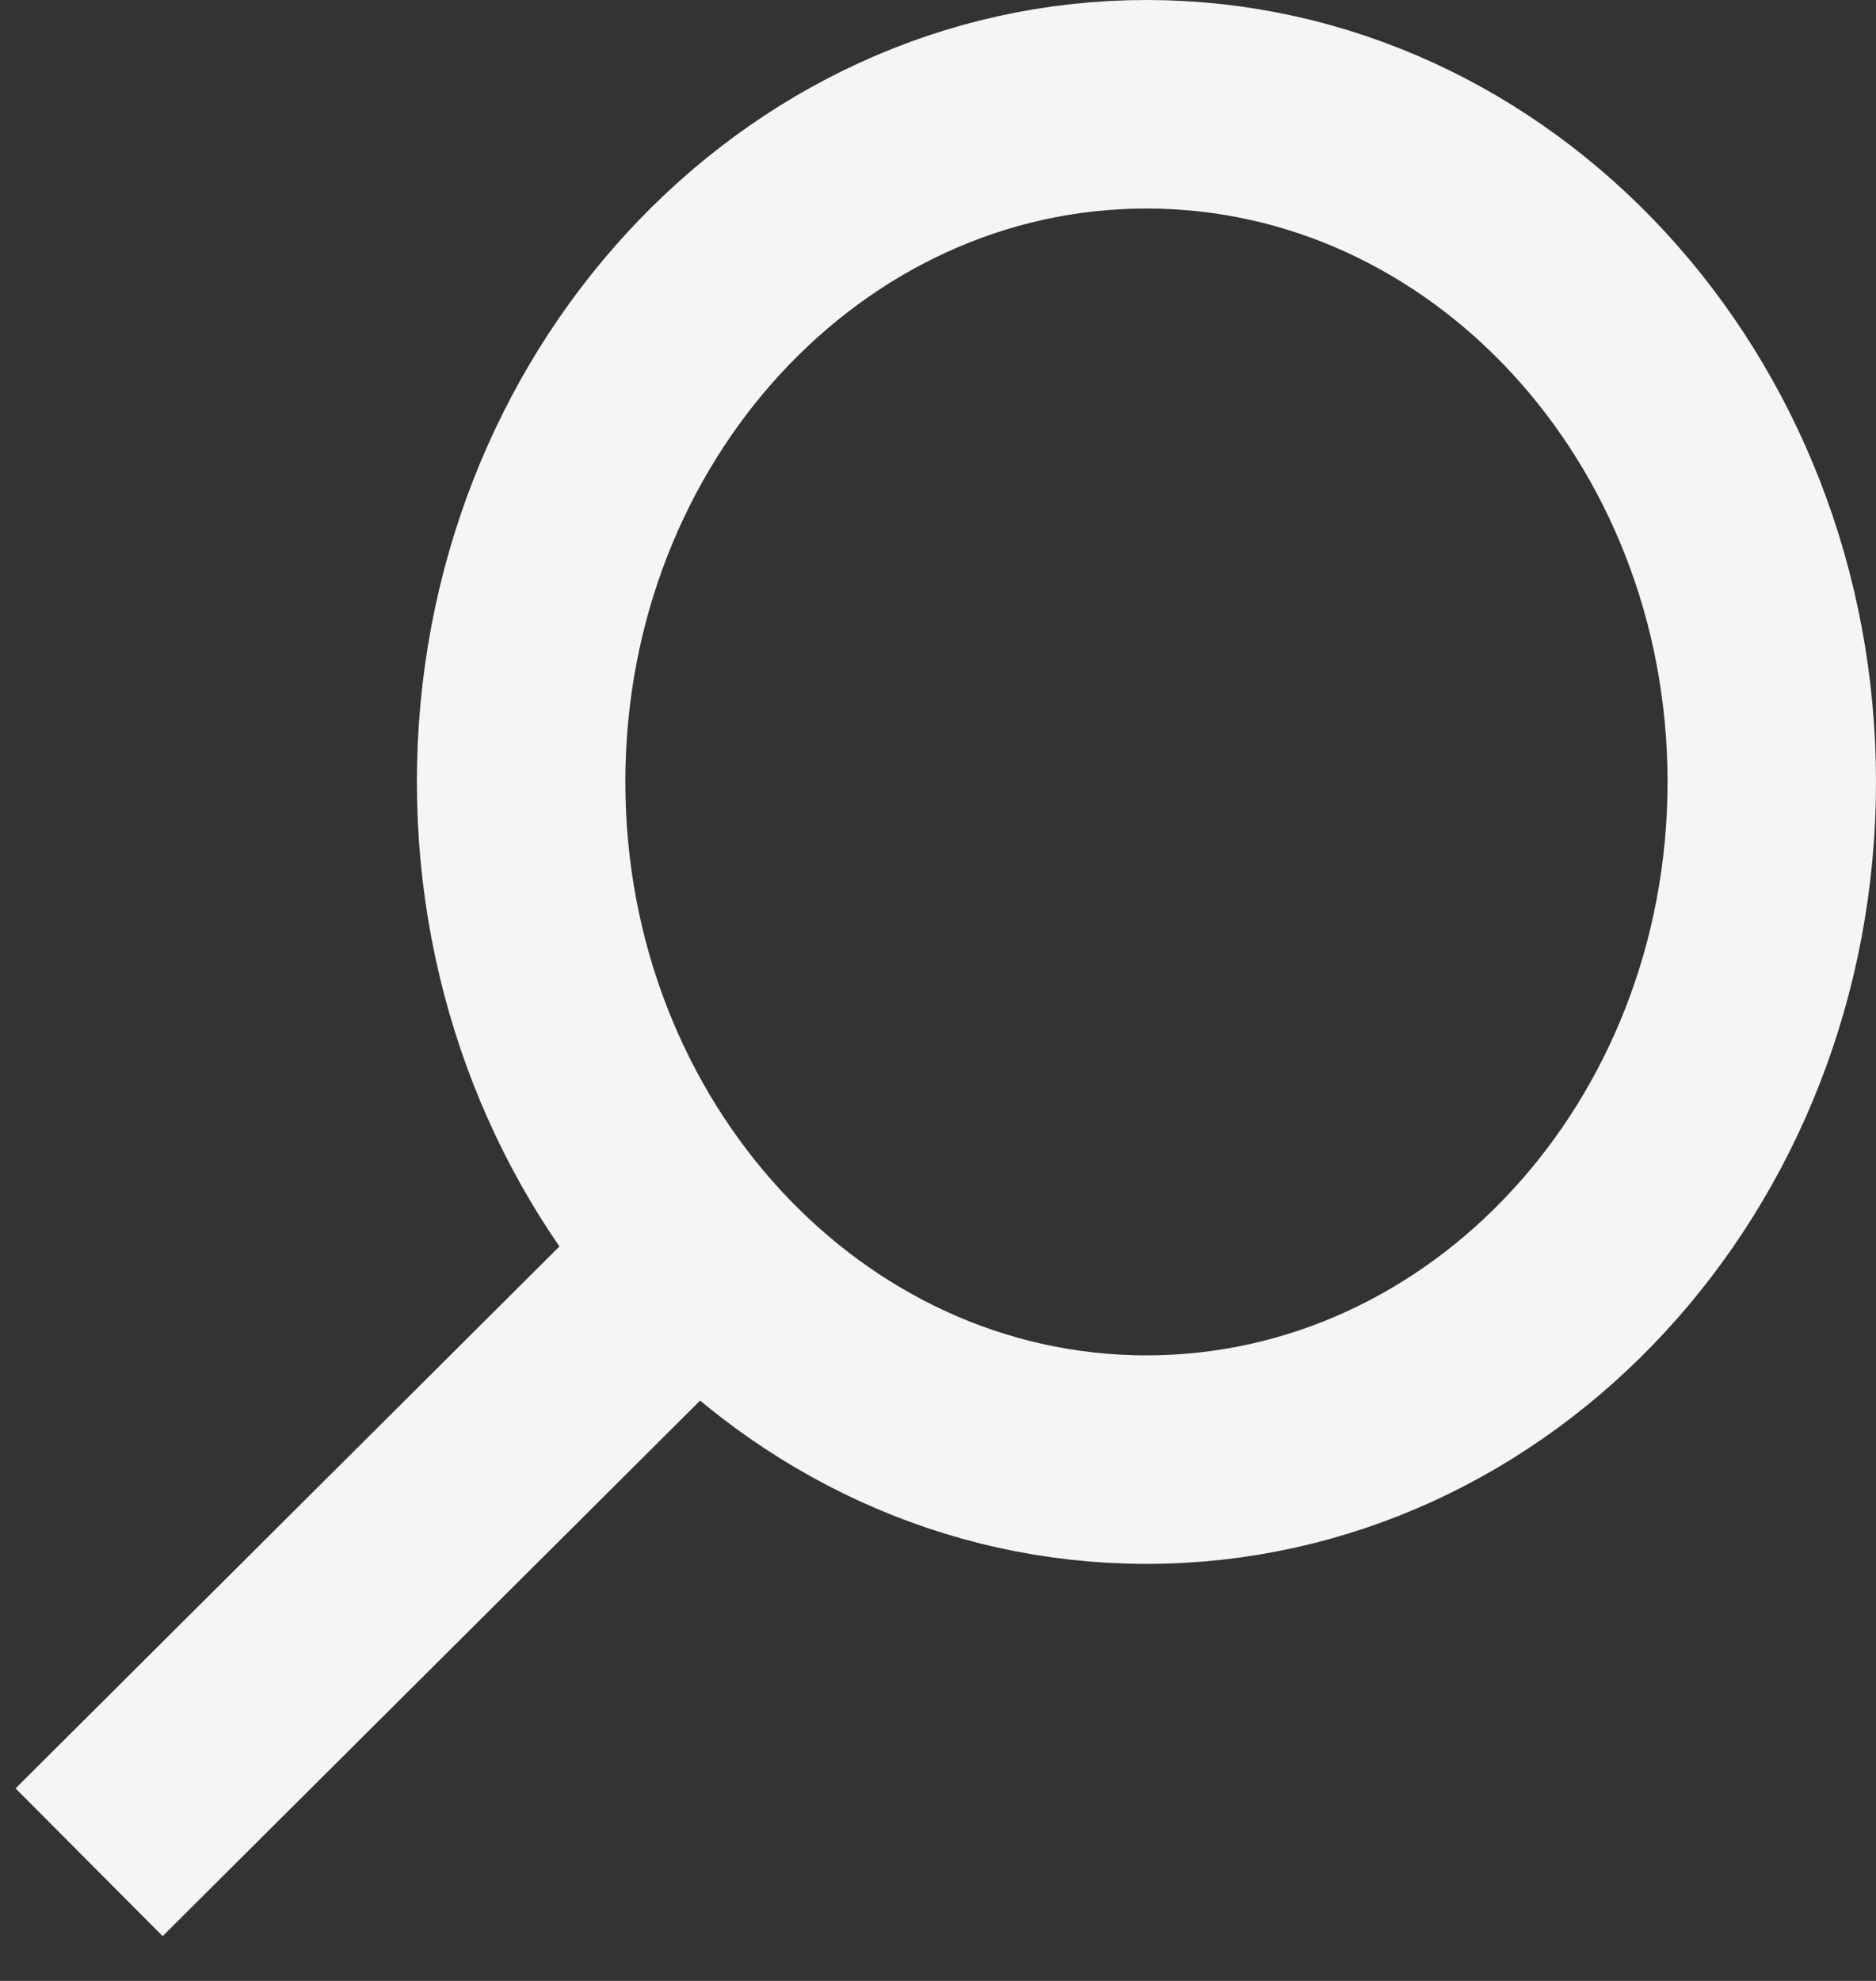 <svg width="18" height="19" viewBox="0 0 18 19" fill="none" xmlns="http://www.w3.org/2000/svg">
<rect x="0" y="0" width="18" height="19" fill="#333333" stroke="none"/>
<path d="M0.855 17.862L6.757 11.983" stroke="#F5F5F5" stroke-width="2" stroke-miterlimit="10"/>
<path d="M11 14C7.686 14 5 11.09 5 7.5C5 3.91 7.686 1 11 1C14.314 1 17 3.91 17 7.5C17 11.09 14.314 14 11 14Z" stroke="#F5F5F5" stroke-width="2" stroke-miterlimit="10" stroke-linecap="square"/>
</svg>
